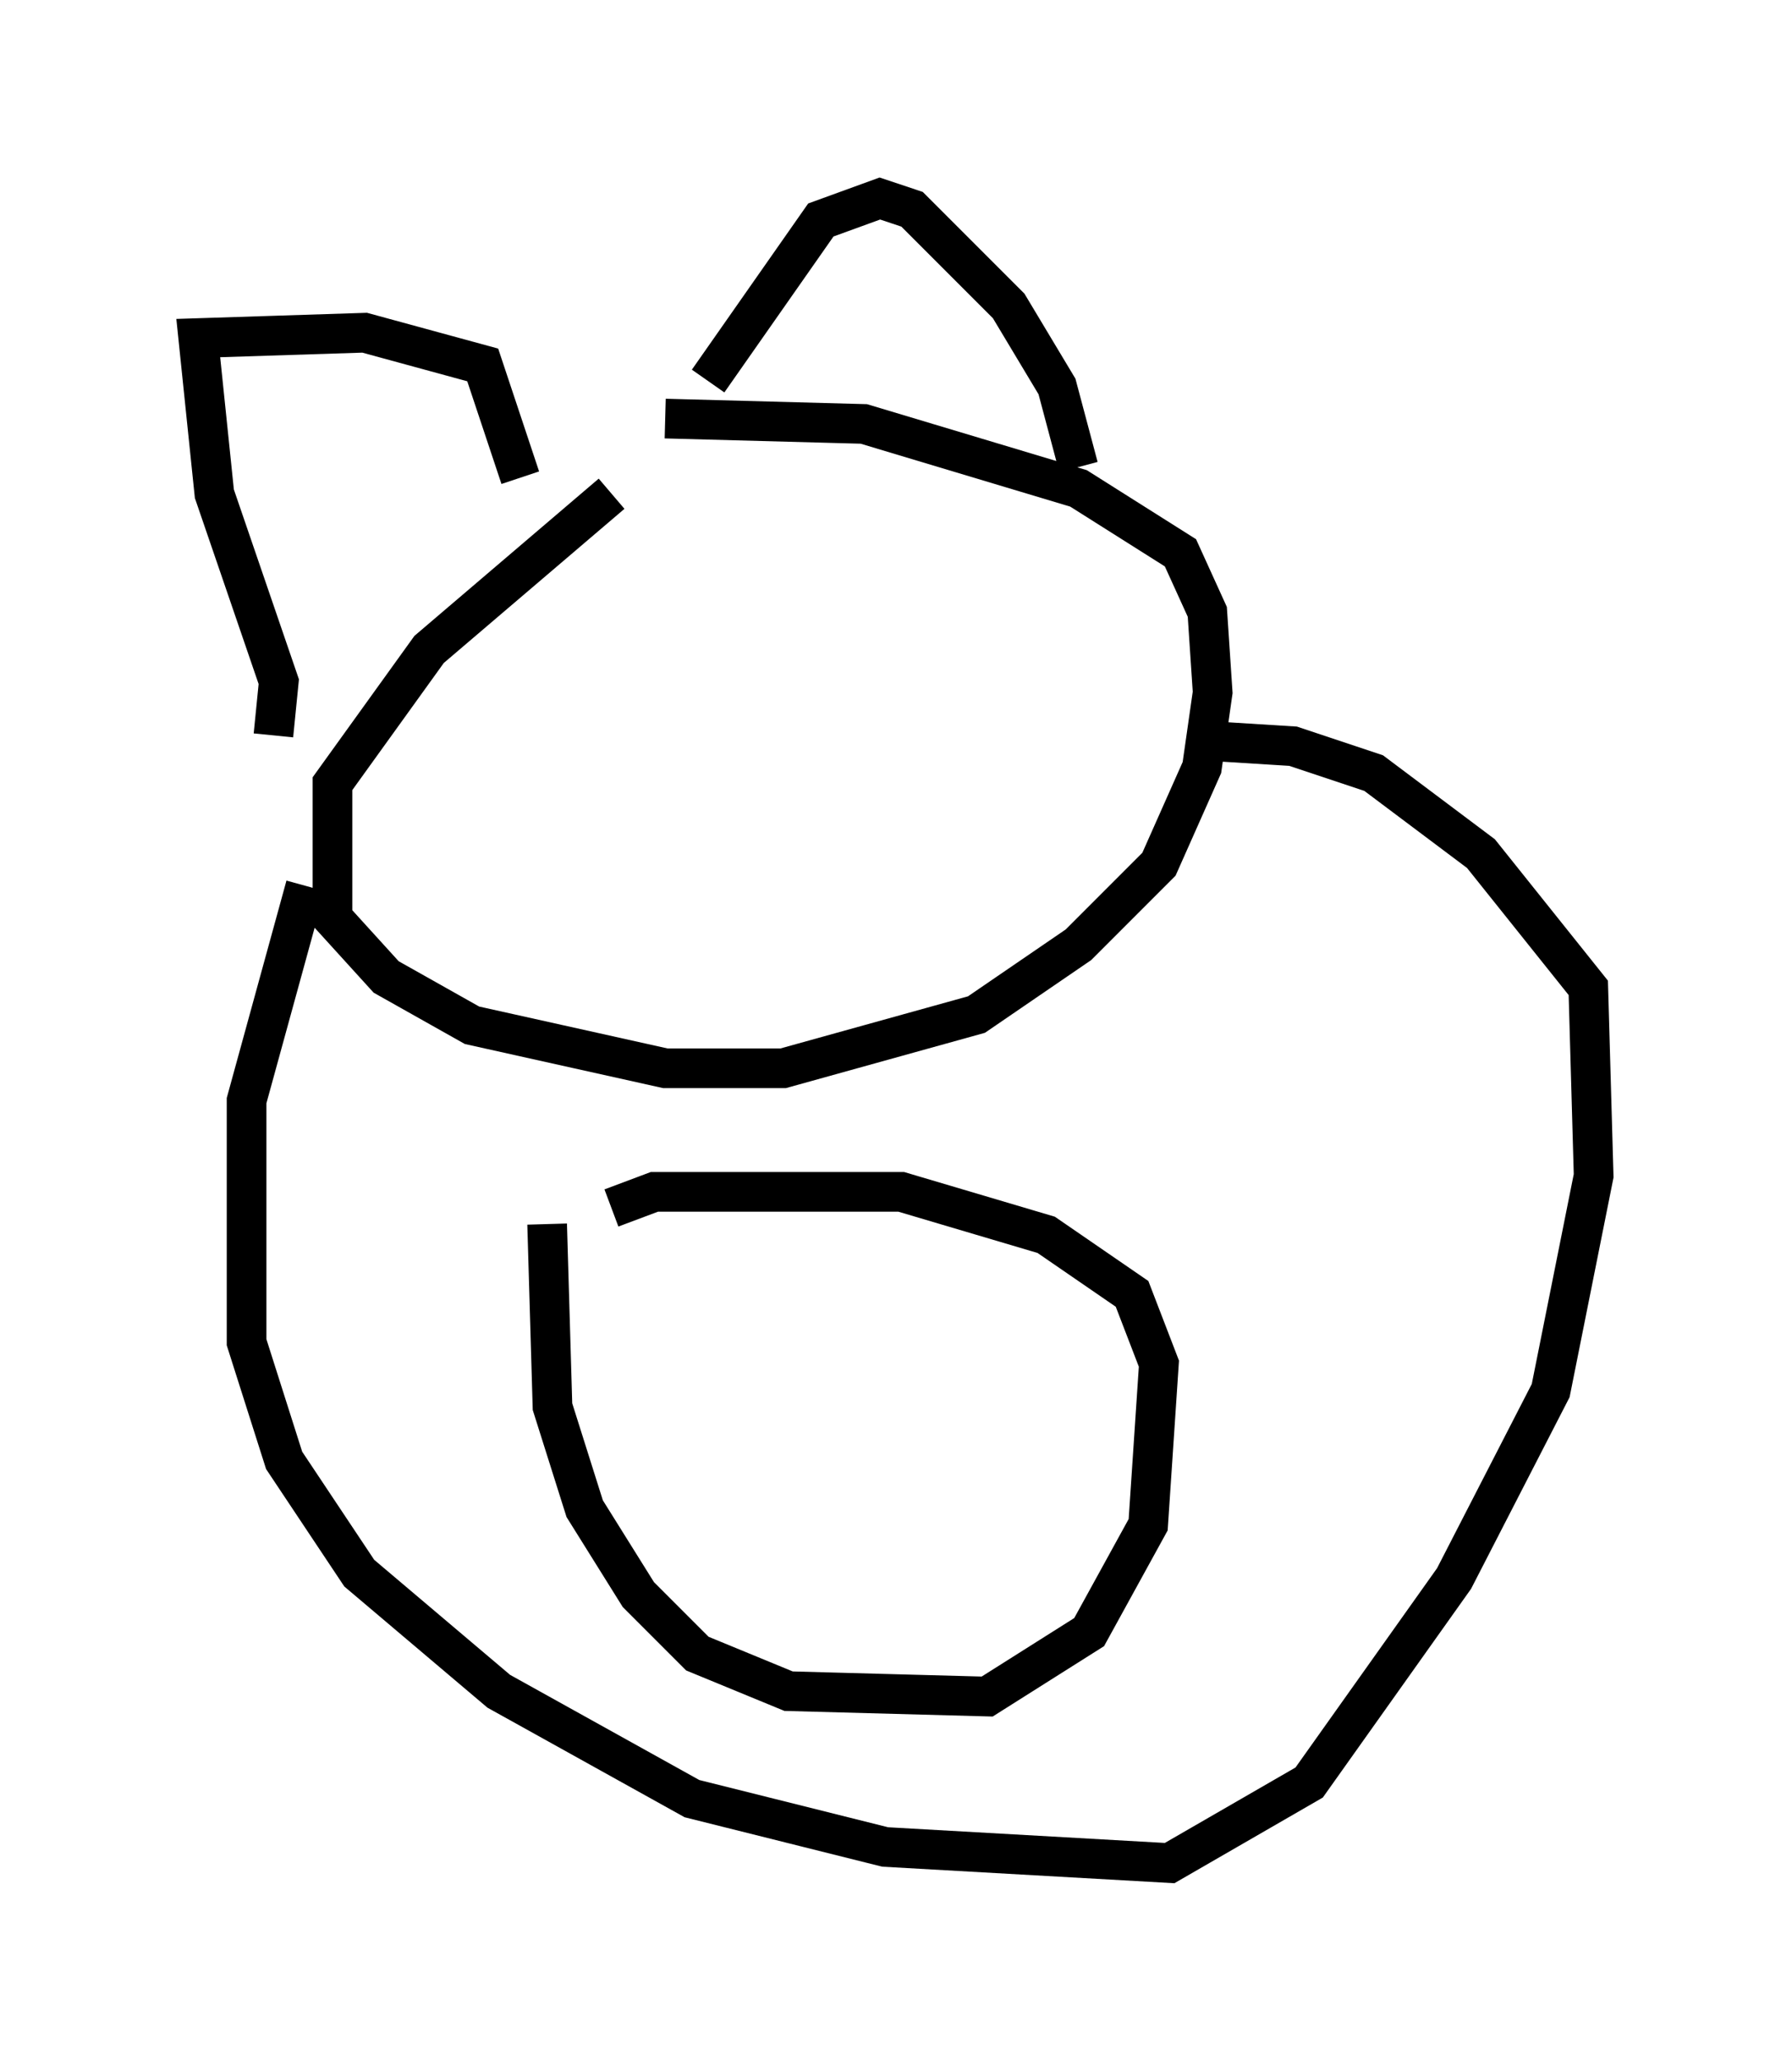 <?xml version="1.0" encoding="utf-8" ?>
<svg baseProfile="full" height="51.948" version="1.1" width="45.182" xmlns="http://www.w3.org/2000/svg" xmlns:ev="http://www.w3.org/2001/xml-events" xmlns:xlink="http://www.w3.org/1999/xlink"><defs /><rect fill="white" height="51.948" width="45.182" x="0" y="0" /><path d="M16.773, 12.172 m-1.353, 0.271 l-4.601, 3.924 -2.436, 3.383 l0.0, 3.383 1.353, 1.488 l2.165, 1.218 4.871, 1.083 l2.977, 0.0 4.871, -1.353 l2.571, -1.759 2.03, -2.03 l1.083, -2.436 0.271, -1.894 l-0.135, -2.03 -0.677, -1.488 l-2.571, -1.624 -5.413, -1.624 l-5.007, -0.135 m-9.878, 7.984 l0.135, -1.353 -1.624, -4.736 l-0.406, -3.924 4.195, -0.135 l2.977, 0.812 0.947, 2.842 m4.736, -2.436 l2.842, -4.059 1.488, -0.541 l0.812, 0.271 2.436, 2.436 l1.218, 2.03 0.541, 2.03 m-19.486, 10.555 l-1.488, 5.413 0.0, 6.089 l0.947, 2.977 1.894, 2.842 l3.518, 2.977 4.871, 2.706 l4.871, 1.218 7.172, 0.406 l3.518, -2.03 3.654, -5.142 l2.436, -4.736 1.083, -5.413 l-0.135, -4.736 -2.706, -3.383 l-2.706, -2.03 -2.03, -0.677 l-2.165, -0.135 m-16.644, 12.178 l0.135, 4.601 0.812, 2.571 l1.353, 2.165 1.488, 1.488 l2.3, 0.947 5.007, 0.135 l2.571, -1.624 1.488, -2.706 l0.271, -4.059 -0.677, -1.759 l-2.165, -1.488 -3.654, -1.083 l-6.225, 0.0 -1.083, 0.406 " fill="none" stroke="black" stroke-width="1" /></svg>